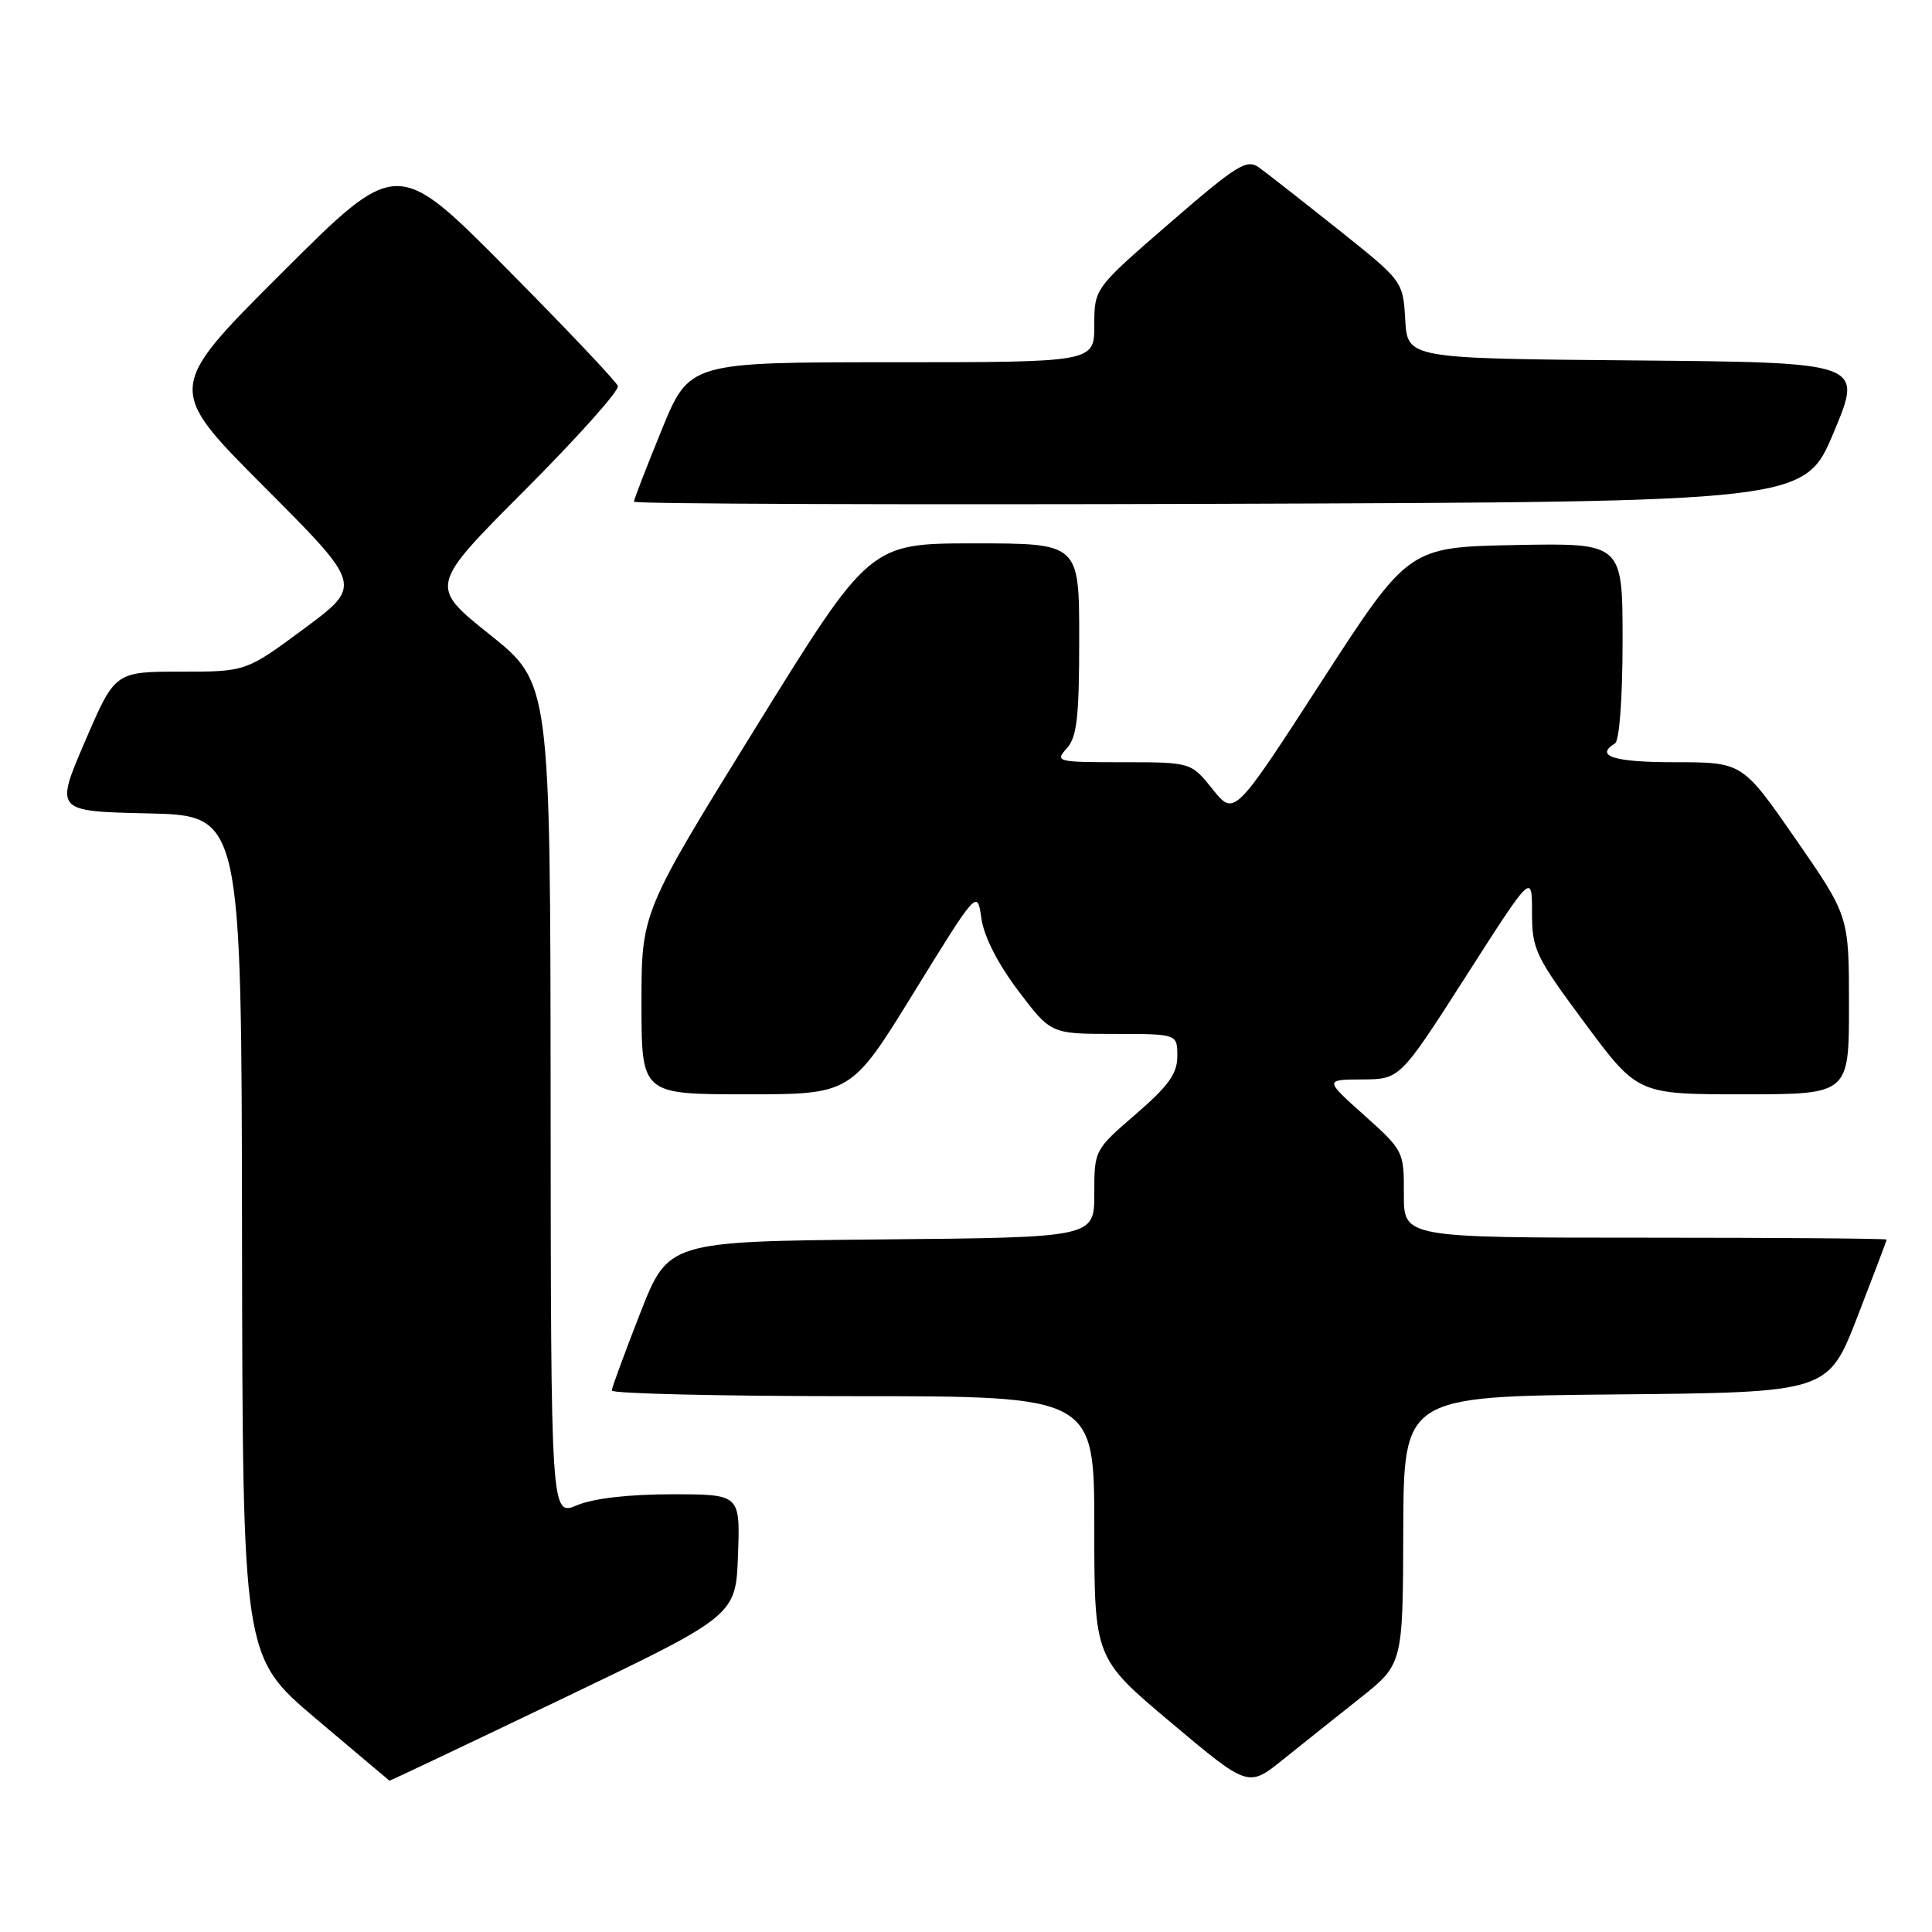 <?xml version="1.0" encoding="UTF-8" standalone="no"?>
<!DOCTYPE svg PUBLIC "-//W3C//DTD SVG 1.1//EN" "http://www.w3.org/Graphics/SVG/1.1/DTD/svg11.dtd" >
<svg xmlns="http://www.w3.org/2000/svg" xmlns:xlink="http://www.w3.org/1999/xlink" version="1.1" viewBox="0 0 256 256">
 <g >
 <path fill="currentColor"
d=" M 180.23 225.00 C 185.89 220.50 185.89 220.50 185.94 202.77 C 186.00 185.03 186.00 185.03 214.11 184.77 C 242.22 184.50 242.22 184.50 246.11 174.50 C 248.24 169.00 249.99 164.39 249.99 164.25 C 250.00 164.11 235.60 164.00 218.00 164.00 C 186.00 164.00 186.00 164.00 186.02 158.25 C 186.04 152.57 185.98 152.45 180.77 147.78 C 175.50 143.06 175.50 143.06 180.51 143.03 C 185.51 143.00 185.51 143.00 194.26 129.34 C 203.00 115.68 203.00 115.68 203.00 120.91 C 203.00 125.81 203.43 126.71 210.00 135.57 C 217.00 145.00 217.00 145.00 231.00 145.00 C 245.00 145.00 245.00 145.00 245.00 133.19 C 245.00 121.38 245.00 121.38 237.94 111.19 C 230.88 101.00 230.88 101.00 221.94 101.00 C 213.83 101.00 211.26 100.19 214.00 98.50 C 214.58 98.14 215.00 92.48 215.00 84.91 C 215.00 71.95 215.00 71.95 200.82 72.22 C 186.63 72.50 186.63 72.50 175.09 90.33 C 163.55 108.16 163.55 108.16 160.68 104.58 C 157.81 101.00 157.81 101.00 148.75 101.00 C 140.04 101.00 139.75 100.93 141.35 99.17 C 142.70 97.67 143.00 95.06 143.00 84.67 C 143.00 72.00 143.00 72.00 129.12 72.00 C 115.24 72.00 115.24 72.00 100.12 96.43 C 85.00 120.87 85.00 120.87 85.00 132.93 C 85.00 145.00 85.00 145.00 98.89 145.00 C 112.79 145.00 112.79 145.00 121.14 131.43 C 129.50 117.87 129.50 117.87 130.04 121.69 C 130.37 124.07 132.21 127.69 134.91 131.26 C 139.24 137.00 139.24 137.00 147.62 137.00 C 156.00 137.00 156.00 137.00 156.00 139.94 C 156.00 142.27 154.84 143.88 150.50 147.63 C 145.01 152.37 145.00 152.39 145.00 158.18 C 145.00 163.97 145.00 163.97 116.78 164.23 C 88.55 164.50 88.55 164.50 84.83 174.00 C 82.79 179.22 81.09 183.84 81.06 184.25 C 81.03 184.66 95.40 185.00 113.00 185.00 C 145.00 185.00 145.00 185.00 145.00 202.36 C 145.00 219.71 145.00 219.71 155.20 228.28 C 165.40 236.85 165.40 236.85 169.98 233.17 C 172.50 231.15 177.11 227.47 180.23 225.00 Z  M 74.61 225.04 C 97.50 214.07 97.50 214.07 97.79 206.04 C 98.08 198.00 98.08 198.00 89.01 198.00 C 83.35 198.00 78.63 198.54 76.47 199.45 C 73.00 200.90 73.00 200.90 72.96 145.70 C 72.92 90.50 72.92 90.50 64.89 84.08 C 56.87 77.66 56.87 77.66 69.55 64.94 C 76.53 57.95 82.08 51.74 81.87 51.15 C 81.67 50.56 75.00 43.52 67.05 35.50 C 52.59 20.93 52.59 20.93 37.30 36.20 C 22.00 51.47 22.00 51.47 35.02 64.52 C 48.03 77.56 48.03 77.56 40.32 83.28 C 32.60 89.00 32.60 89.00 23.92 89.00 C 15.24 89.00 15.24 89.00 11.26 98.25 C 7.28 107.50 7.28 107.50 19.64 107.78 C 32.00 108.06 32.00 108.06 32.07 163.78 C 32.15 219.50 32.15 219.50 41.82 227.70 C 47.15 232.20 51.55 235.92 51.61 235.95 C 51.68 235.98 62.03 231.07 74.61 225.04 Z  M 242.99 57.26 C 246.86 48.03 246.86 48.03 216.68 47.76 C 186.50 47.50 186.50 47.50 186.20 42.37 C 185.90 37.25 185.90 37.25 177.27 30.37 C 172.52 26.59 167.82 22.91 166.82 22.19 C 165.20 21.03 163.90 21.84 155.00 29.55 C 145.00 38.21 145.00 38.21 145.00 43.10 C 145.00 48.00 145.00 48.00 118.17 48.00 C 91.34 48.00 91.34 48.00 87.67 56.98 C 85.65 61.92 84.00 66.19 84.00 66.48 C 84.00 66.77 118.90 66.90 161.56 66.76 C 239.13 66.50 239.13 66.50 242.99 57.26 Z "/>
</g>
</svg>